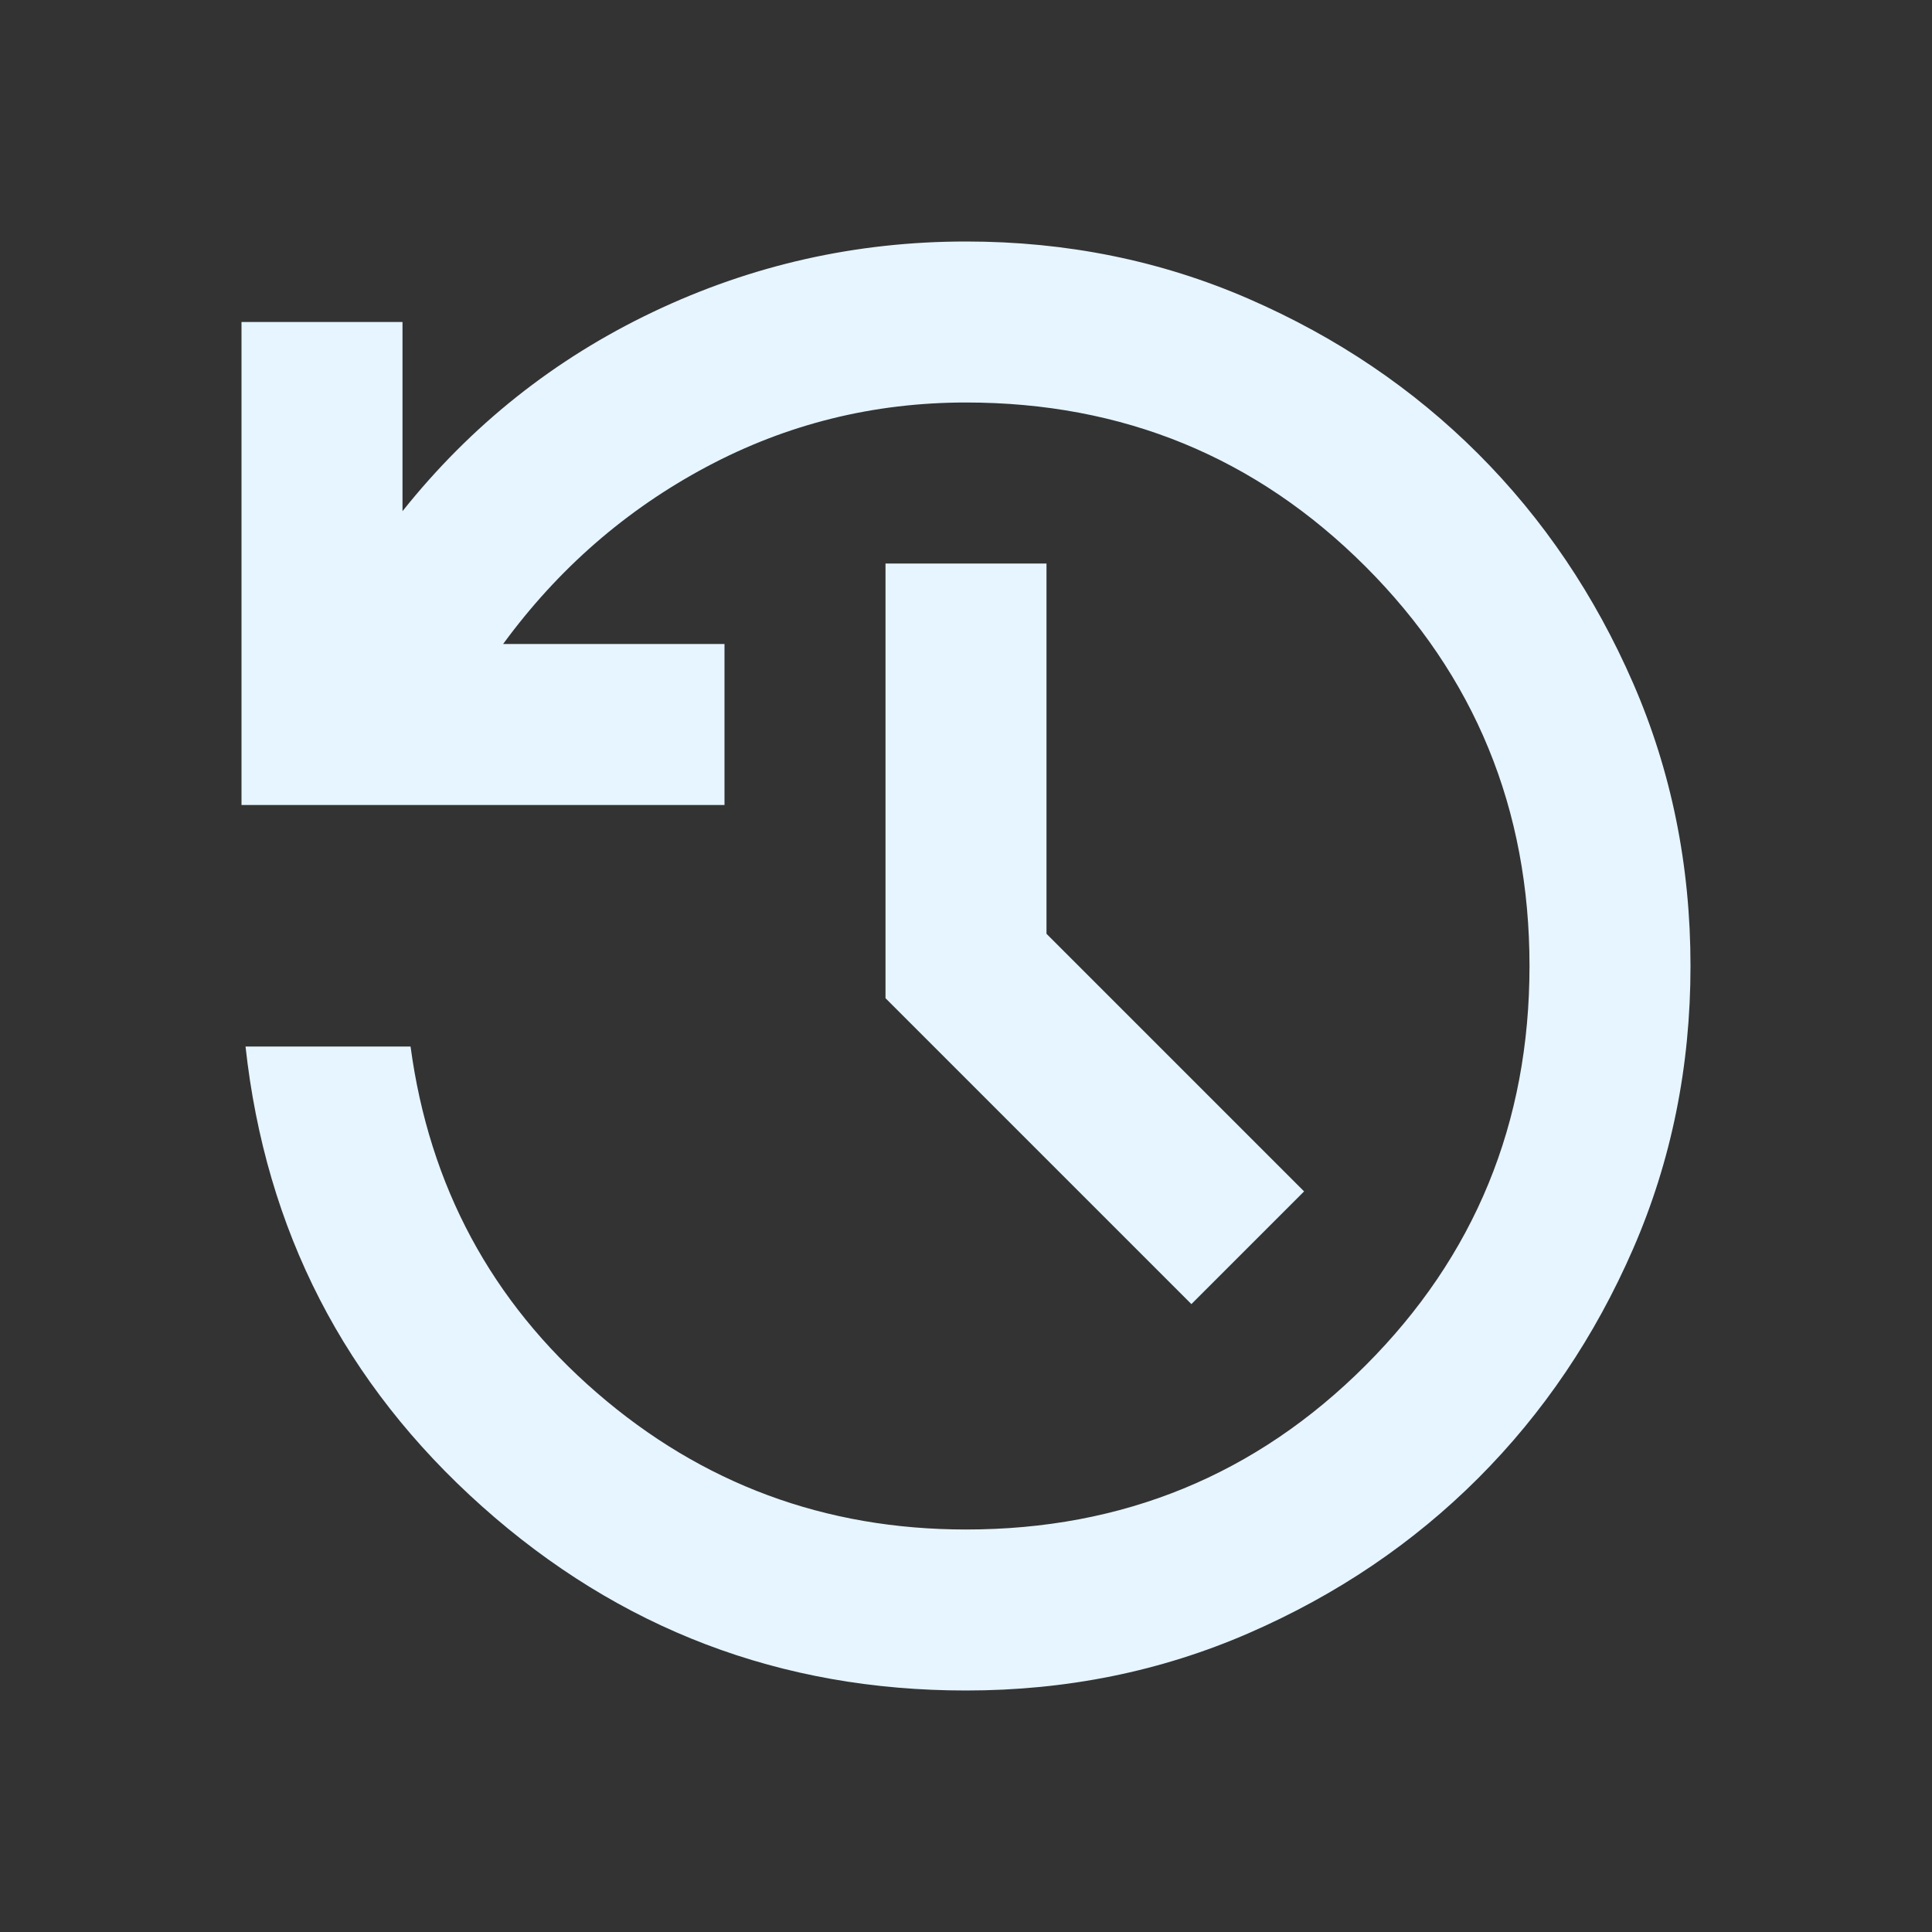 <svg xmlns="http://www.w3.org/2000/svg" height="24px" viewBox="0 -960 960 960" width="24px" fill="#e6f5ff"><rect x="0" y="-960" width="960" height="960" fill="#333333" stroke="none"/><path d="M480-120q-138 0-240.5-91.5T122-440h82q14 104 92.5 172T480-200q117 0 198.5-81.5T760-480q0-117-81.5-198.5T480-760q-69 0-129 32t-101 88h110v80H120v-240h80v94q51-64 124.5-99T480-840q75 0 140.5 28.5t114 77q48.5 48.5 77 114T840-480q0 75-28.5 140.5t-77 114q-48.5 48.5-114 77T480-120Zm112-192L440-464v-216h80v184l128 128-56 56Z"/></svg>